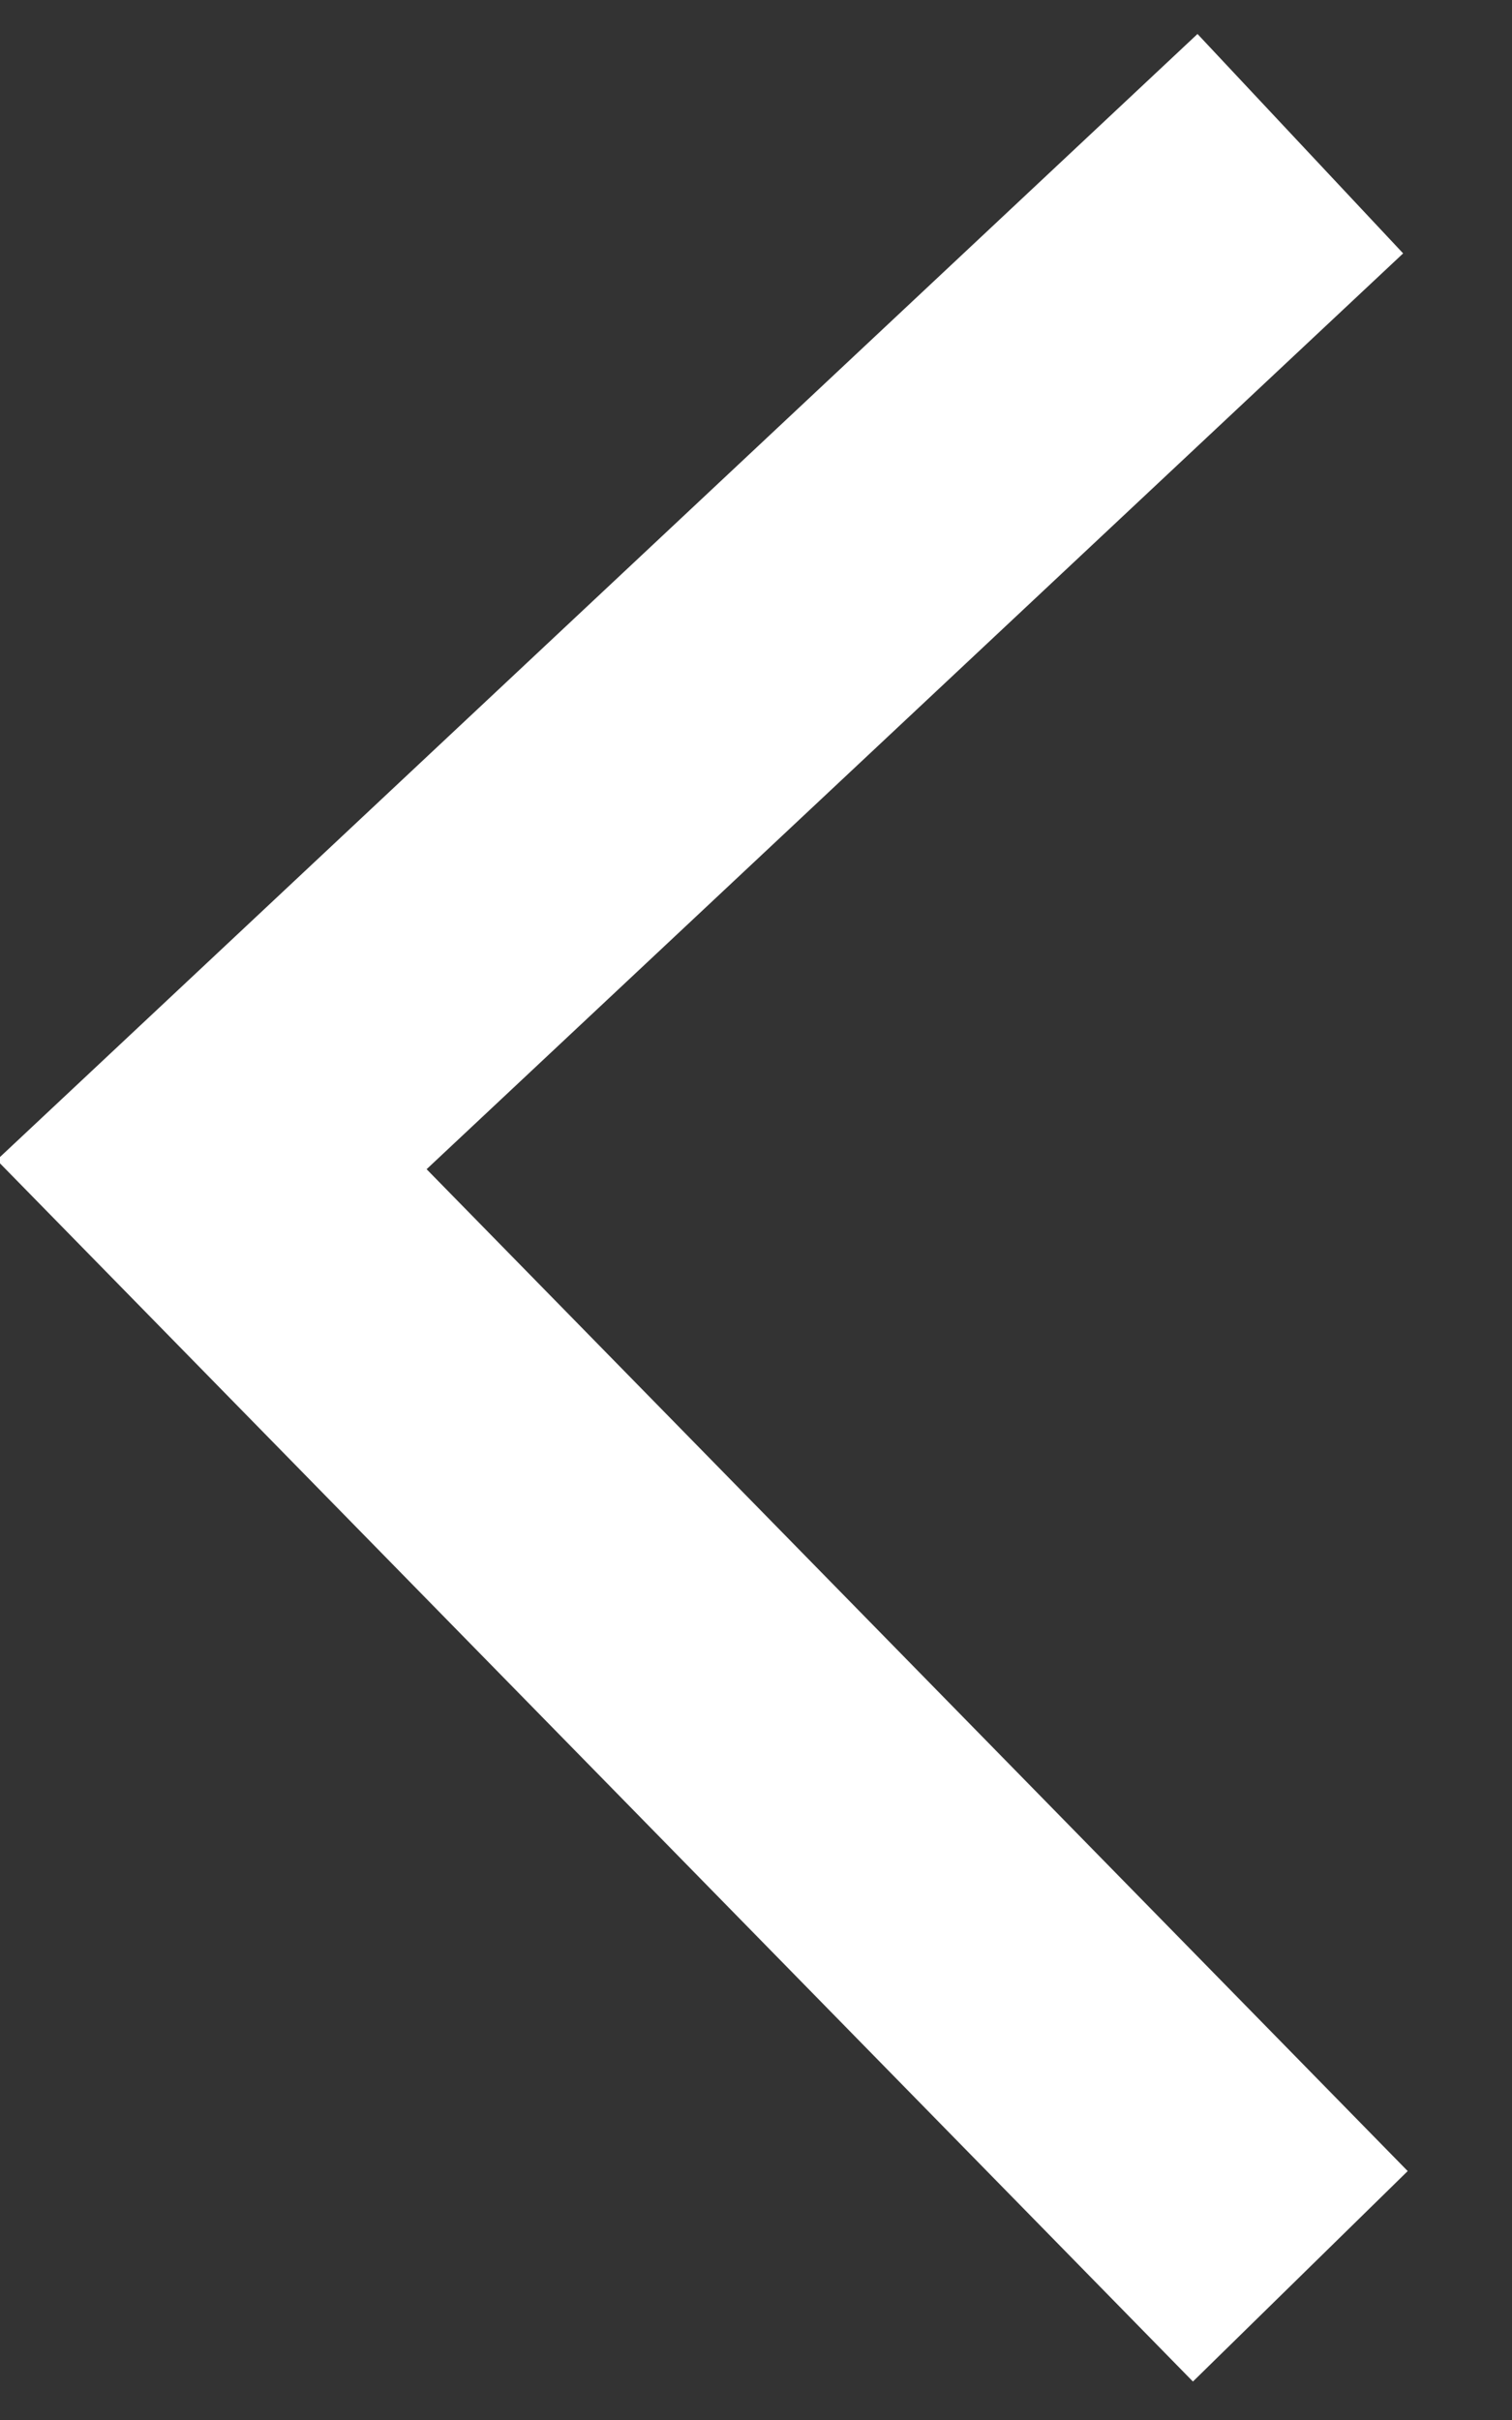 <?xml version="1.0" encoding="utf-8"?>
<!-- Generator: Adobe Illustrator 18.0.0, SVG Export Plug-In . SVG Version: 6.00 Build 0)  -->
<!DOCTYPE svg PUBLIC "-//W3C//DTD SVG 1.1 Tiny//EN" "http://www.w3.org/Graphics/SVG/1.1/DTD/svg11-tiny.dtd">
<svg version="1.1" baseProfile="tiny" id="圖層_1"
	 xmlns="http://www.w3.org/2000/svg" xmlns:xlink="http://www.w3.org/1999/xlink" x="0px" y="0px" viewBox="0 0 20 32"
	 xml:space="preserve">
<rect x="0" y="0" width="20" height="32" fill="#333333" stroke="none"/>
<polyline display="none" fill="none" stroke="#FFFFFF" stroke-width="3.977" stroke-miterlimit="10" points="2.8,1.9 17.2,15.4 
	2.8,30.1 "/>
<polyline fill="none" stroke="#FFFFFF" stroke-width="3.977" stroke-miterlimit="10" points="17.2,1.9 2.8,15.4 17.2,30.1 "/>
</svg>
